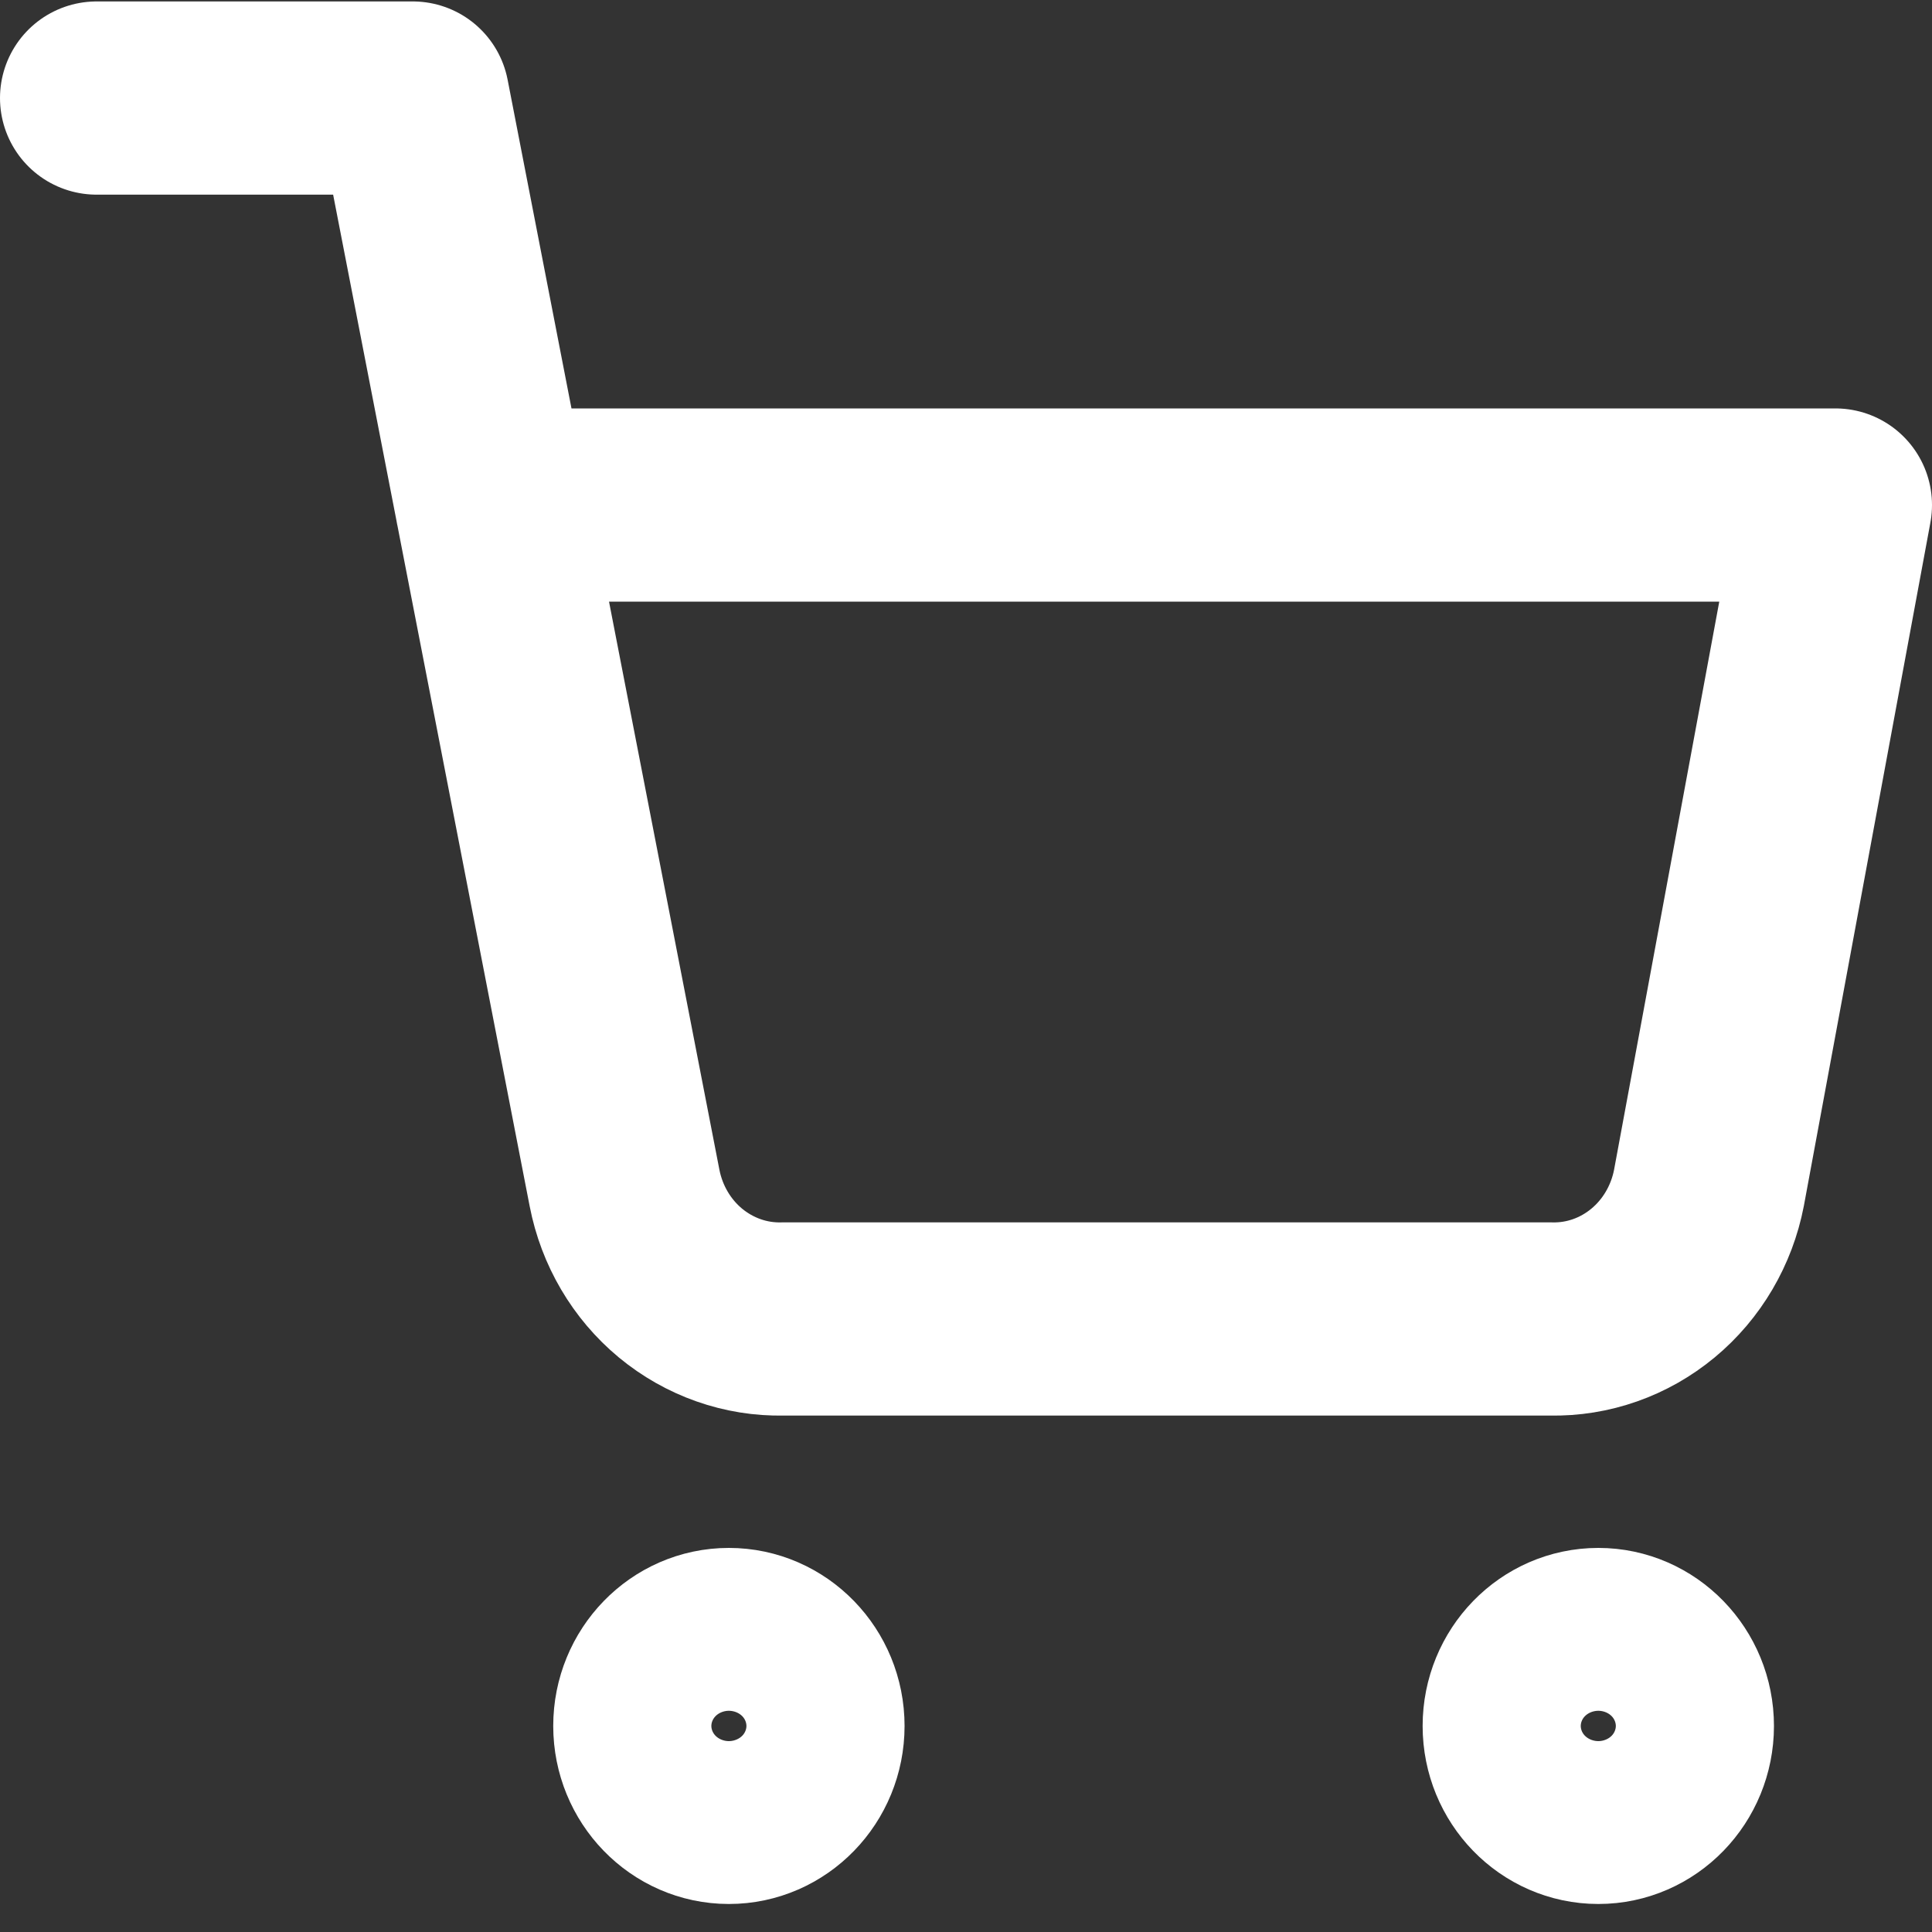 <svg width="20" height="20" viewBox="0 0 20 20" fill="none" xmlns="http://www.w3.org/2000/svg">
<rect x="0" y="0" width="20" height="20" fill="#333333" stroke="none"/>
<path d="M7.545 18.71C7.997 18.71 8.364 18.332 8.364 17.867C8.364 17.402 7.997 17.024 7.545 17.024C7.094 17.024 6.727 17.402 6.727 17.867C6.727 18.332 7.094 18.71 7.545 18.71Z" stroke="white" stroke-width="2" stroke-linecap="round" stroke-linejoin="round"/>
<path d="M16.546 18.71C16.997 18.71 17.364 18.332 17.364 17.867C17.364 17.402 16.997 17.024 16.546 17.024C16.094 17.024 15.727 17.402 15.727 17.867C15.727 18.332 16.094 18.71 16.546 18.71Z" stroke="white" stroke-width="2" stroke-linecap="round" stroke-linejoin="round"/>
<path d="M1 1.015H4.273L6.465 12.297C6.54 12.685 6.745 13.034 7.044 13.282C7.344 13.53 7.718 13.662 8.102 13.654H16.055C16.439 13.662 16.813 13.53 17.112 13.282C17.411 13.034 17.616 12.685 17.691 12.297L19 5.228H5.091" stroke="white" stroke-width="2" stroke-linecap="round" stroke-linejoin="round"/>
</svg>
